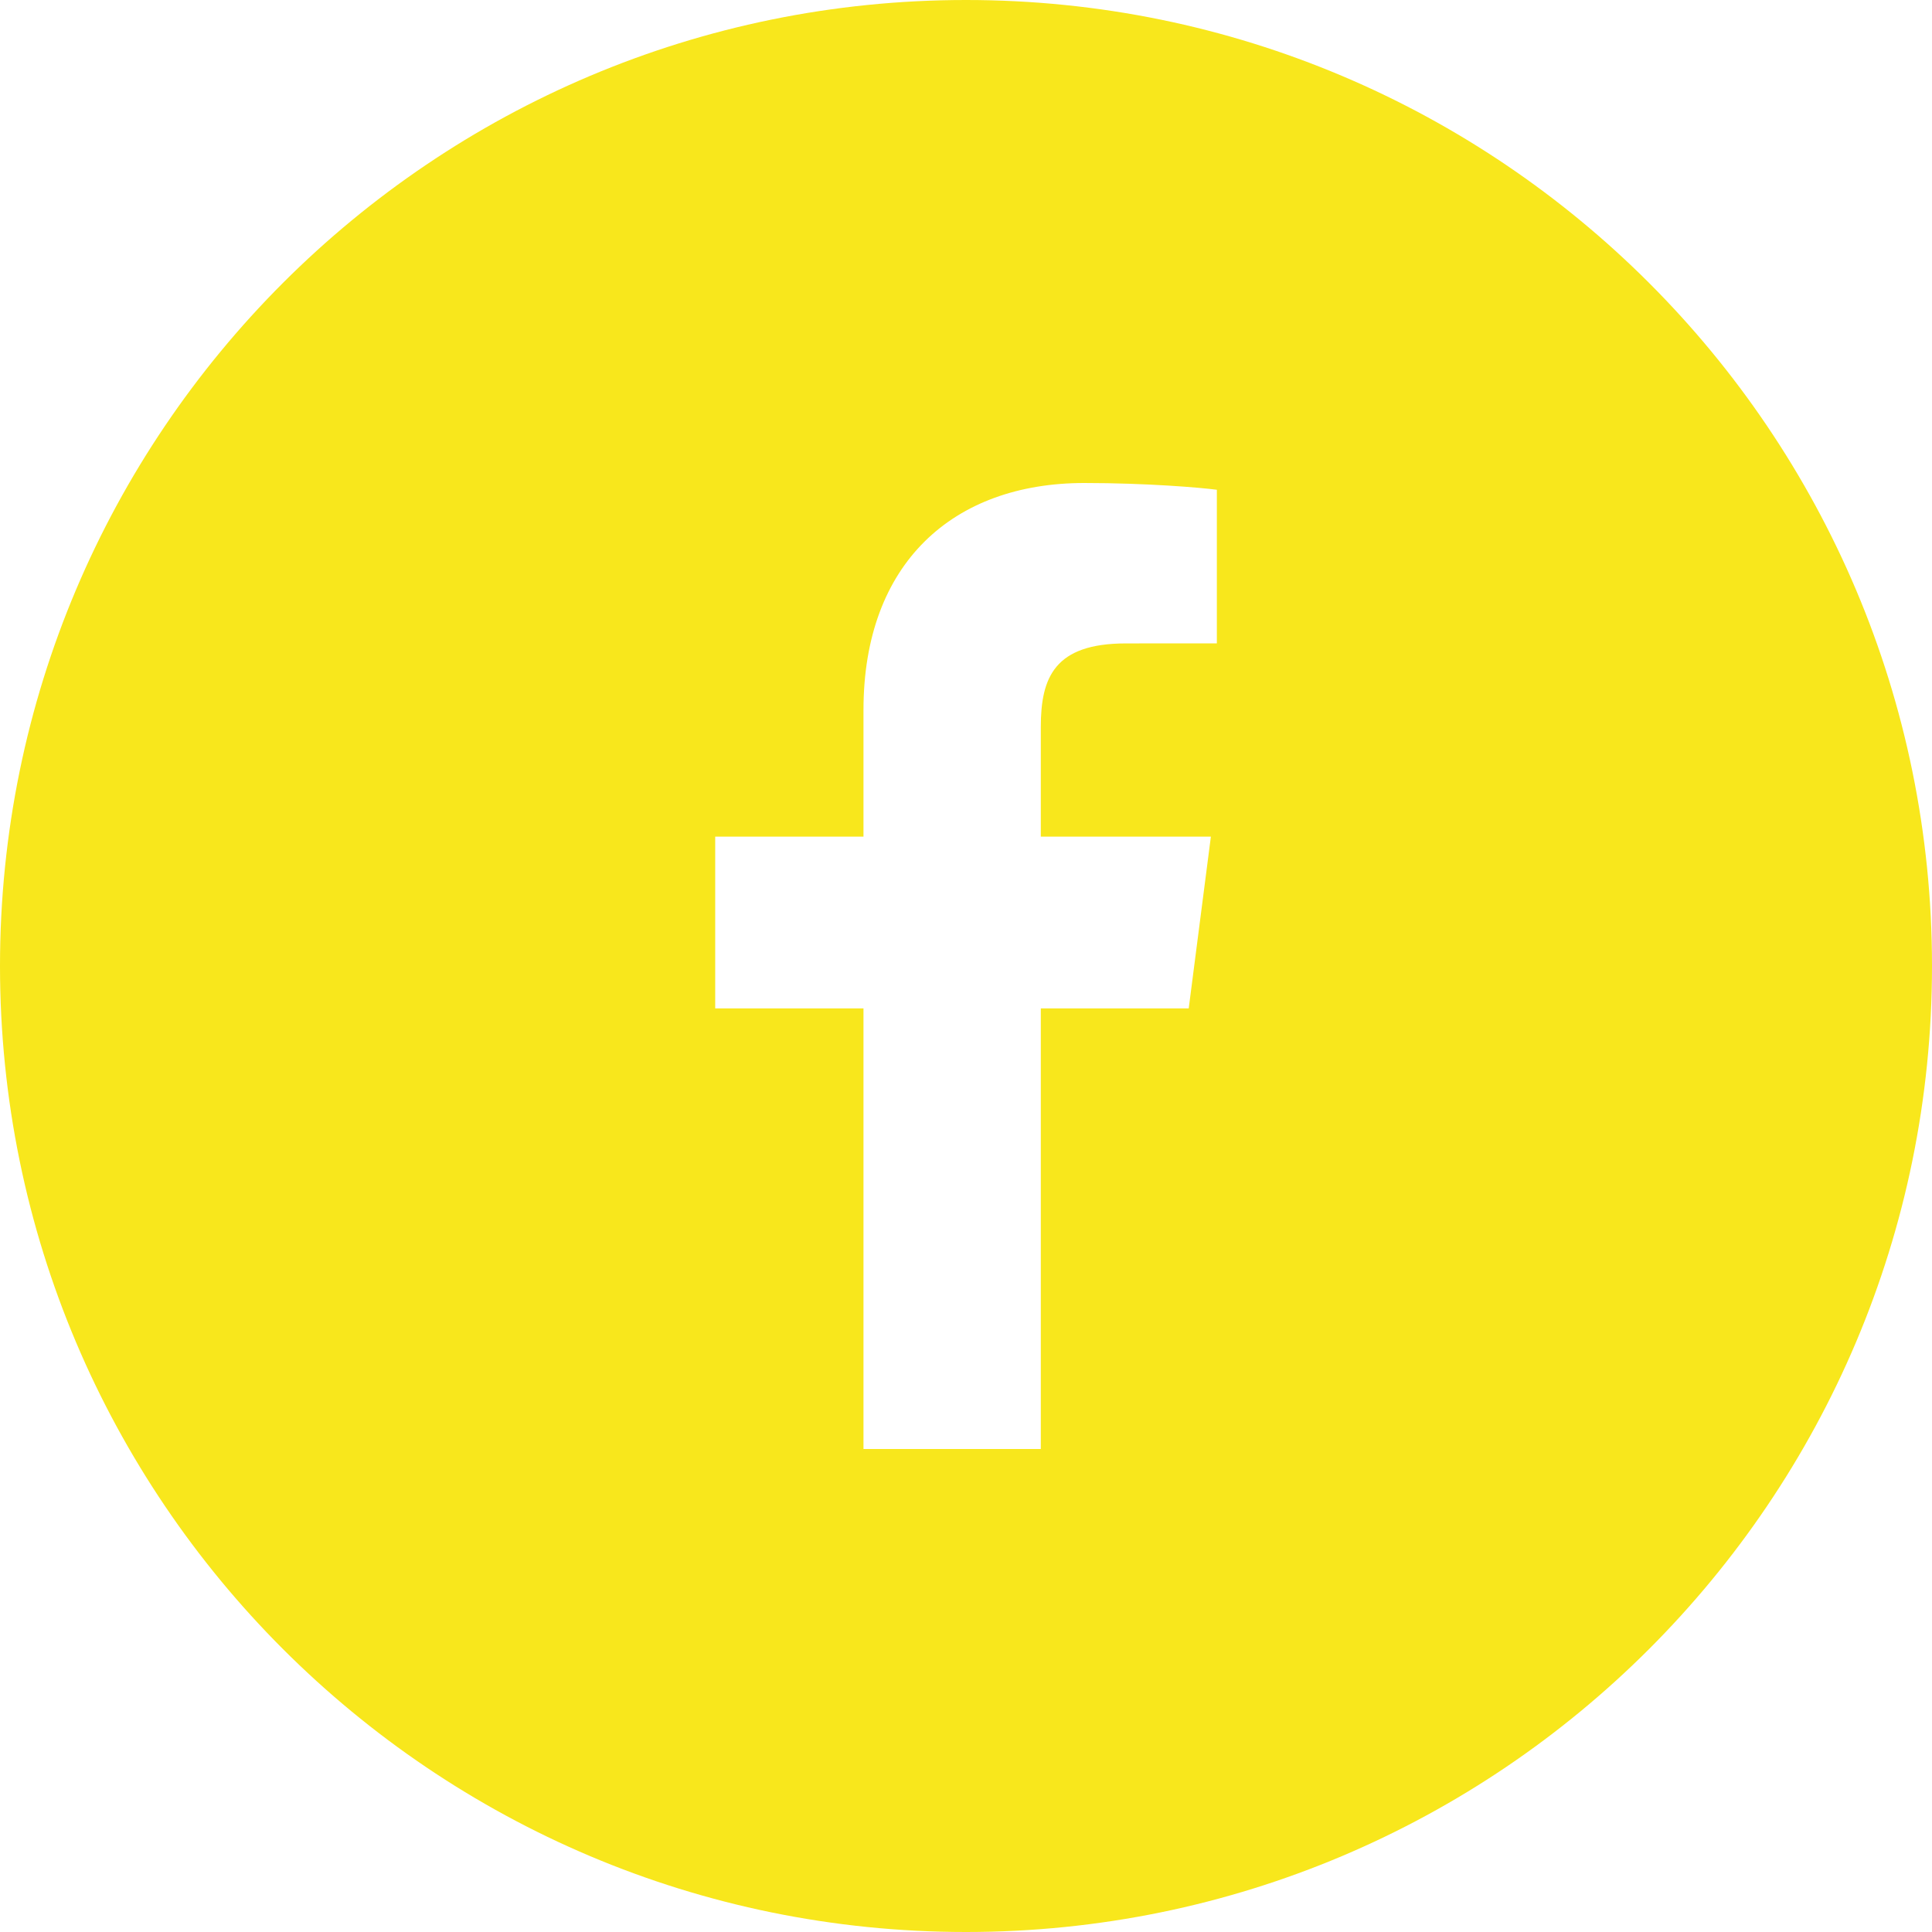 <?xml version="1.0" encoding="UTF-8" standalone="no"?>
<svg width="32px" height="32px" viewBox="0 0 32 32" version="1.1" xmlns="http://www.w3.org/2000/svg" xmlns:xlink="http://www.w3.org/1999/xlink">
    <!-- Generator: Sketch 42 (36781) - http://www.bohemiancoding.com/sketch -->
    <title>Fill 183</title>
    <desc>Created with Sketch.</desc>
    <defs></defs>
    <g id="Page-1" stroke="none" stroke-width="1" fill="none" fill-rule="evenodd">
        <g id="contest_01" transform="translate(-1168, -56)" fill="#F8E71C">
            <path d="M1188.155,66.656 L1186.649,66.657 C1185.468,66.657 1185.239,67.218 1185.239,68.041 L1185.239,69.857 L1188.056,69.857 L1187.689,72.702 L1185.239,72.702 L1185.239,80 L1182.302,80 L1182.302,72.702 L1179.846,72.702 L1179.846,69.857 L1182.302,69.857 L1182.302,67.76 C1182.302,65.325 1183.789,64 1185.96,64 C1187,64 1187.894,64.077 1188.155,64.112 L1188.155,66.656 Z M1168,72 C1168,80.836 1175.164,88 1184,88 C1192.837,88 1200,80.836 1200,72 C1200,63.163 1192.837,56 1184,56 C1175.164,56 1168,63.163 1168,72 Z" id="Fill-183"></path>
        </g>
    </g>
</svg>